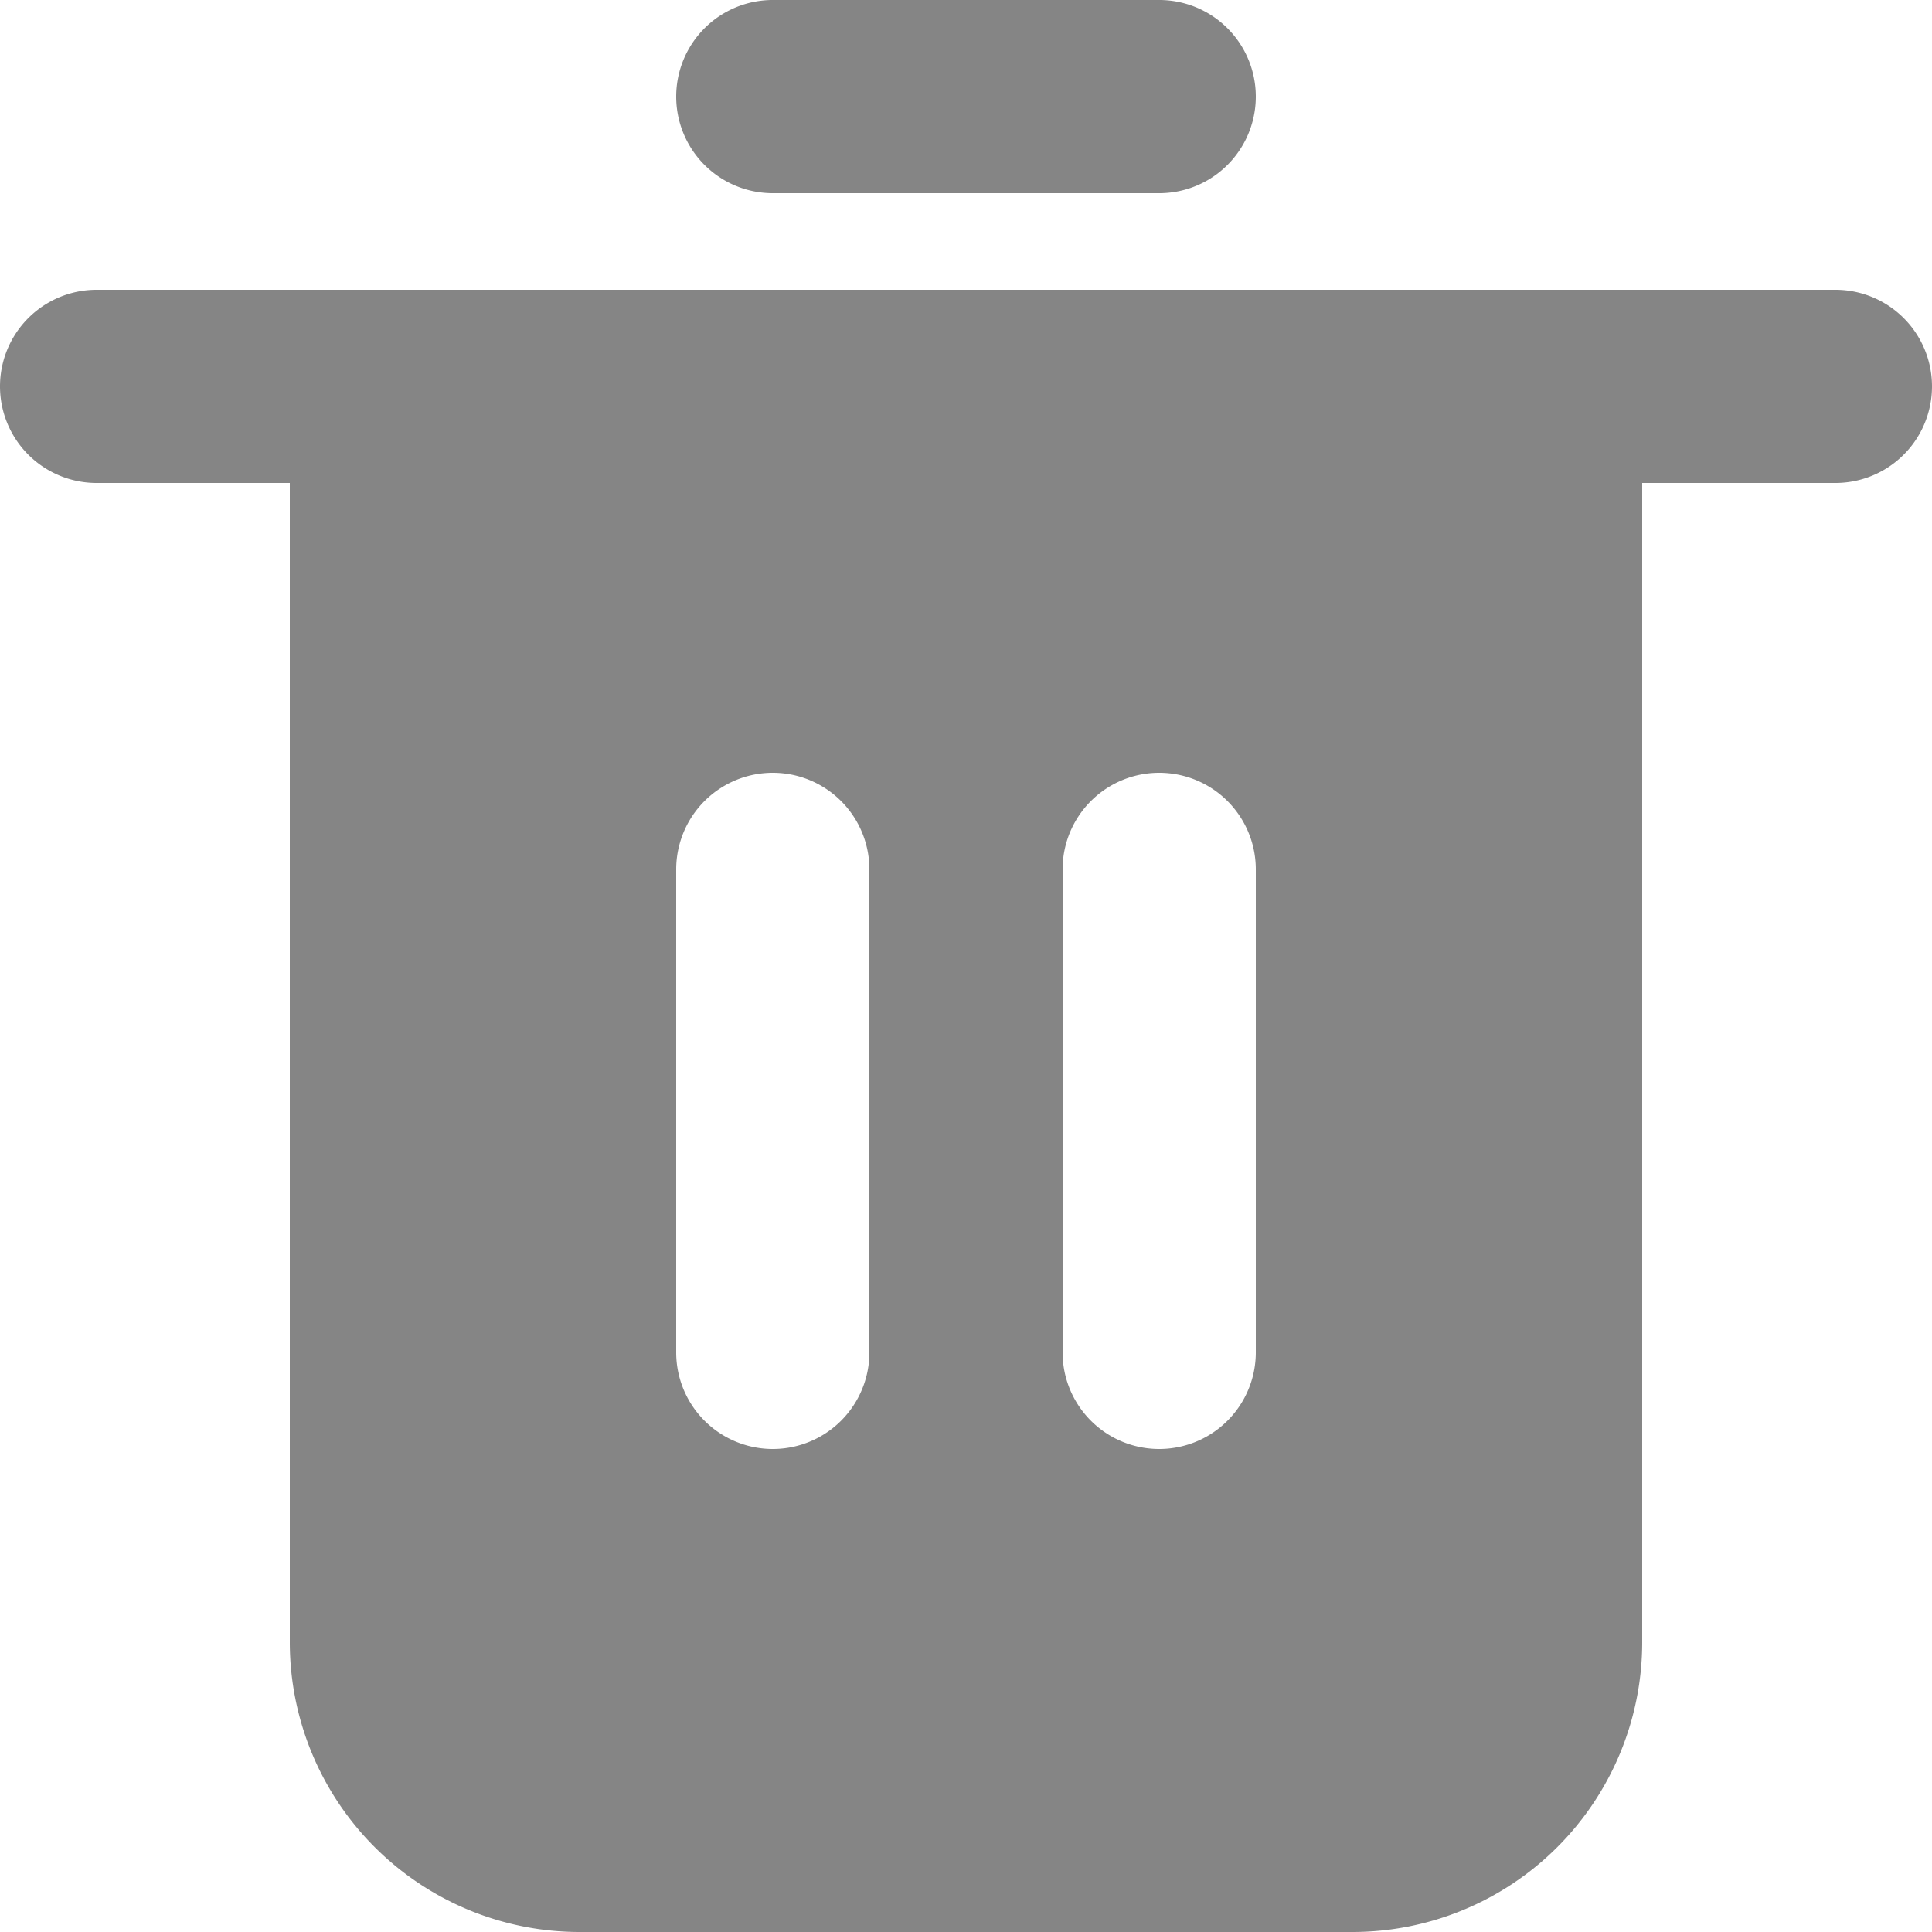 <svg xmlns="http://www.w3.org/2000/svg" xmlns:xlink="http://www.w3.org/1999/xlink" width="10" height="10" viewBox="0 0 10 10">
  <defs>
    <clipPath id="clip-path">
      <rect id="Rectangle_66" data-name="Rectangle 66" width="10" height="10" transform="translate(1230 106)" fill="#858585" stroke="#707070" stroke-width="1"/>
    </clipPath>
  </defs>
  <g id="Mask_Group_14" data-name="Mask Group 14" transform="translate(-1230 -106)" clip-path="url(#clip-path)">
    <g id="trash-bin" transform="translate(1229 105)">
      <path id="Path_44" data-name="Path 44" d="M10.5,2.5h-9a.5.5,0,0,0,0,1h1v6A1.5,1.5,0,0,0,4,11H8A1.5,1.5,0,0,0,9.5,9.5v-6h1a.5.5,0,0,0,0-1ZM5.5,8a.5.5,0,0,1-1,0V5.5a.5.5,0,0,1,1,0Zm2,0a.5.5,0,0,1-1,0V5.5a.5.5,0,0,1,1,0Z" fill="#858585"/>
      <path id="Path_45" data-name="Path 45" d="M5,2H7A.5.5,0,0,0,7,1H5A.5.5,0,0,0,5,2Z" fill="#858585"/>
    </g>
  </g>
</svg>
